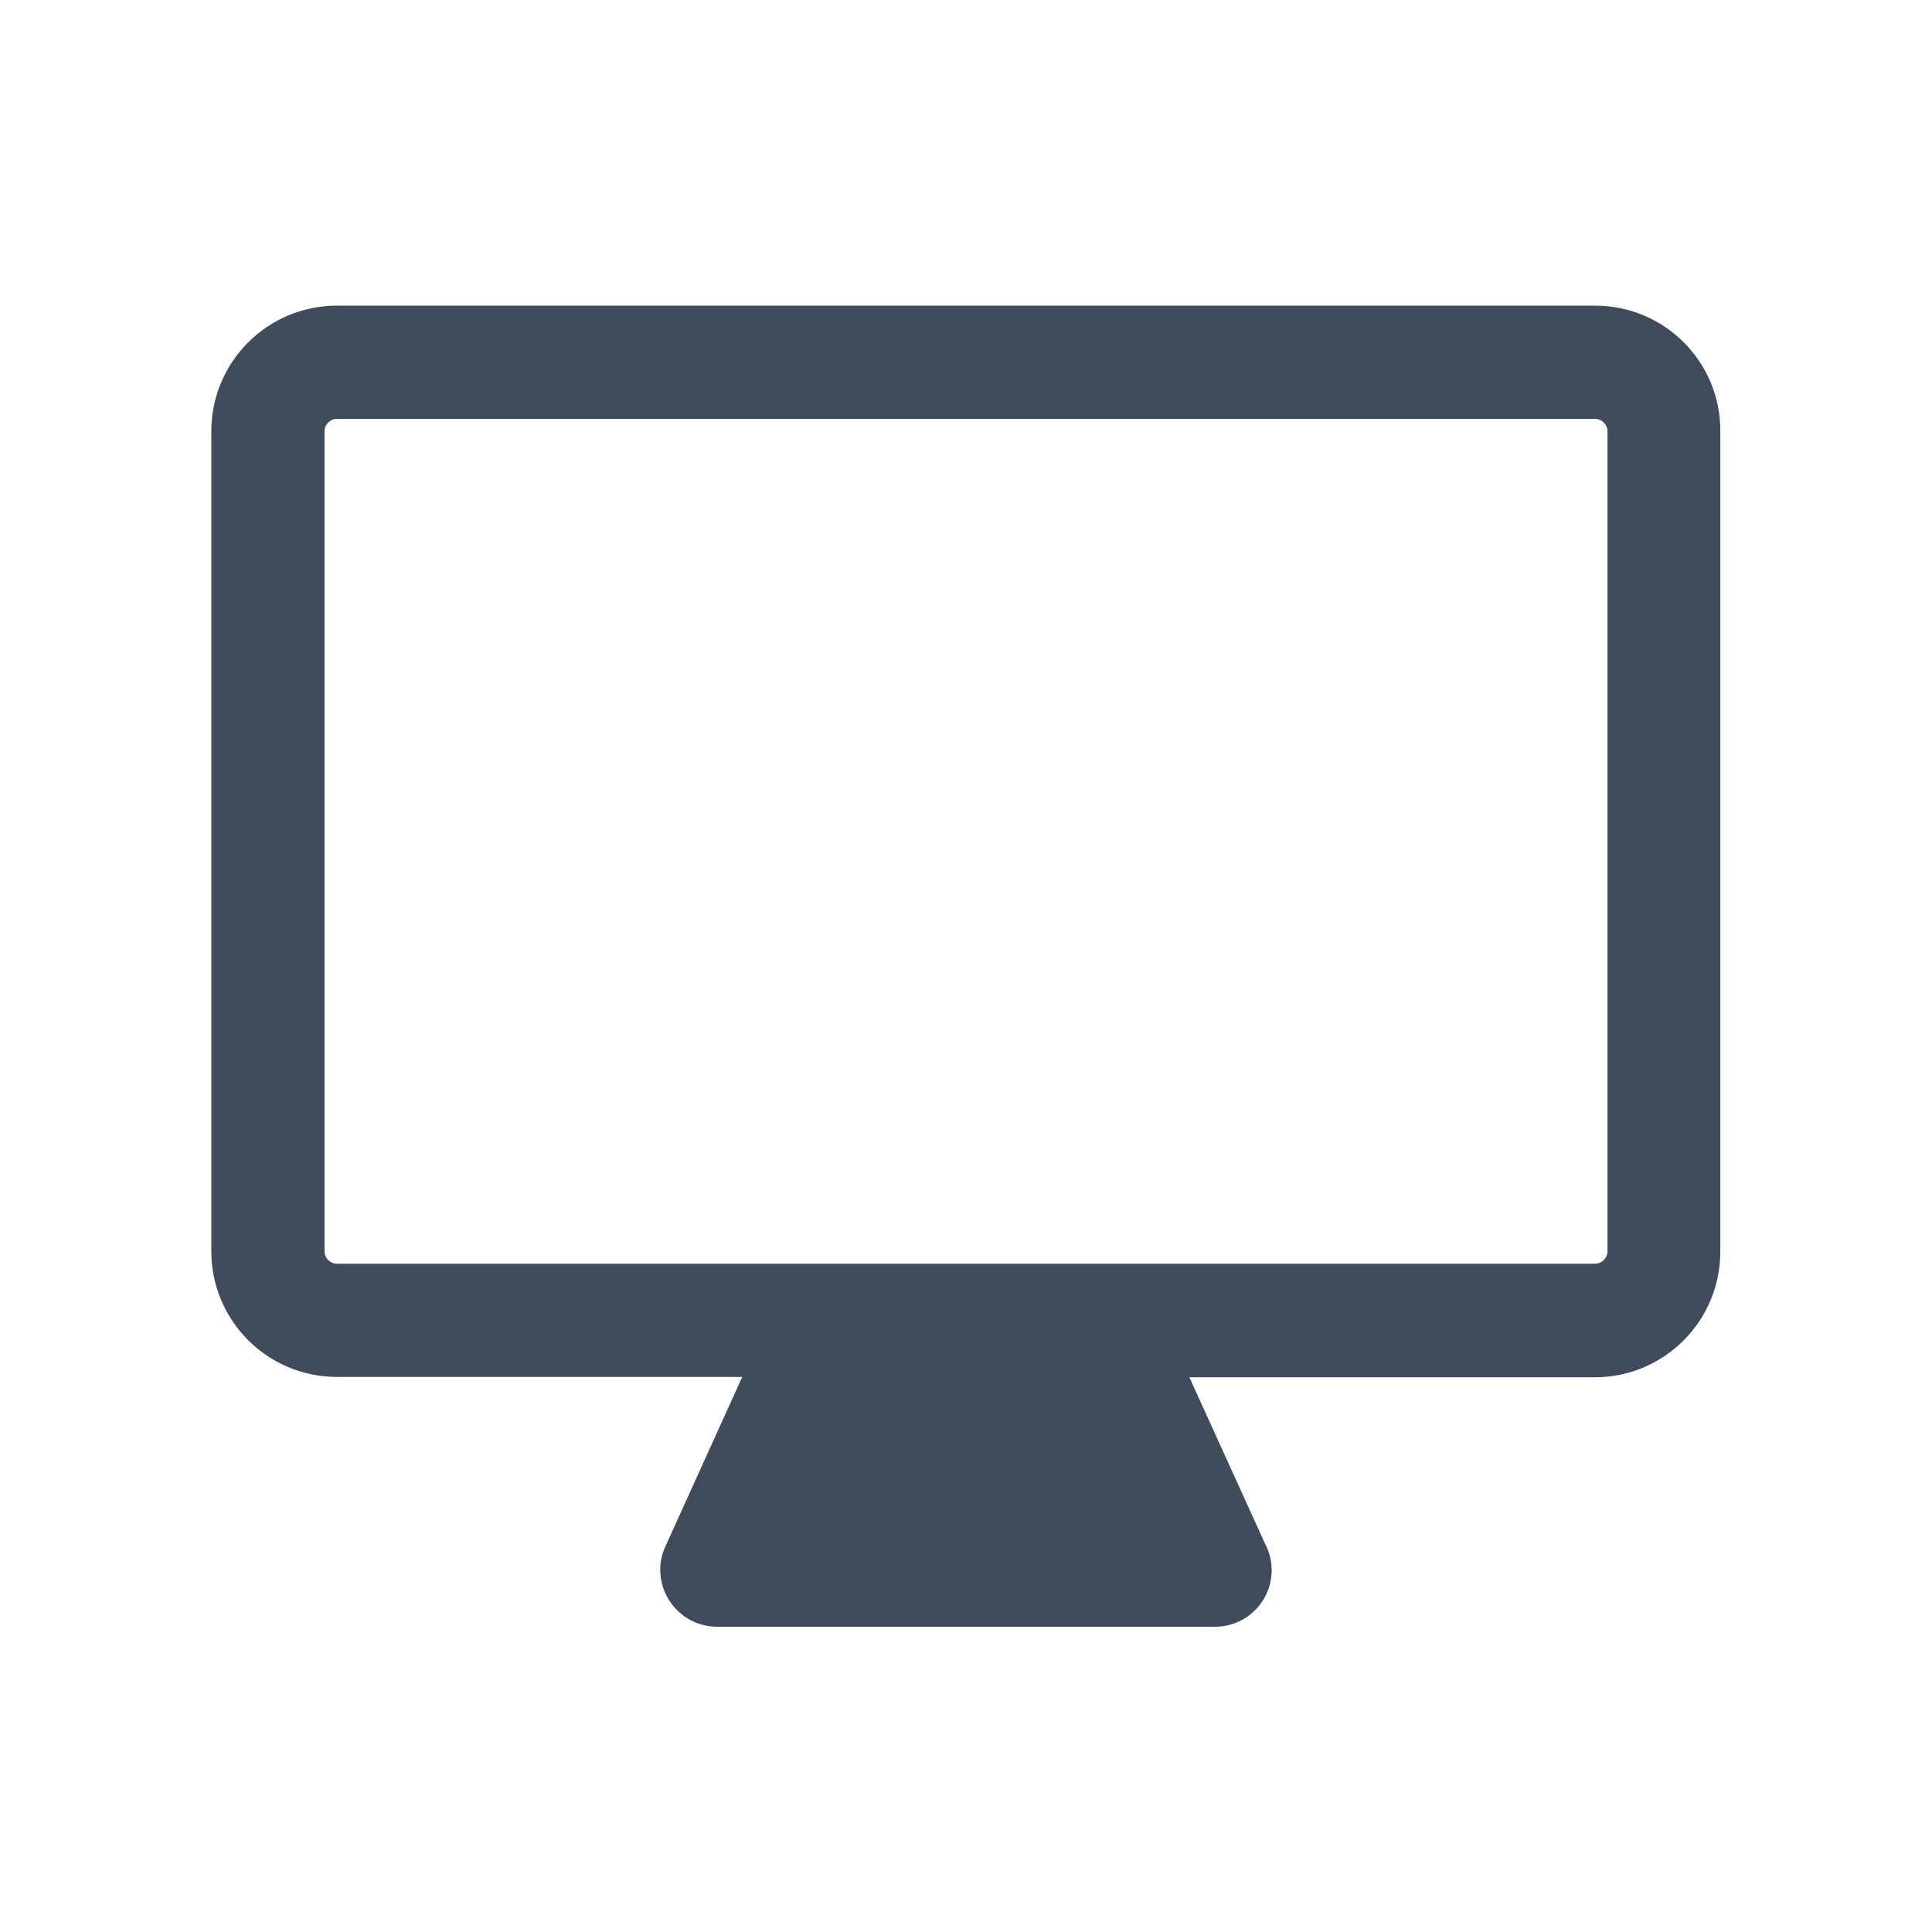 <?xml version="1.0" encoding="utf-8"?>
<!-- Generator: Adobe Illustrator 18.1.1, SVG Export Plug-In . SVG Version: 6.00 Build 0)  -->
<svg version="1.1" id="Layer_2" xmlns="http://www.w3.org/2000/svg" xmlns:xlink="http://www.w3.org/1999/xlink" x="0px" y="0px"
	 viewBox="181 -181 512 512" enable-background="new 181 -181 512 512" xml:space="preserve">
<path fill="#404C5B" d="M603.7-100H270.3c-18.4,0-33.3,14.9-33.3,33.3v217.3c0,18.4,14.9,33.3,33.3,33.3h107.4l-20.4,45c-2.1,4.6-1.7,10,1.1,14.3
	c2.8,4.3,7.5,6.9,12.6,6.9h132c0,0,0,0,0,0c8.3,0,15-6.7,15-15c0-2.5-0.6-4.8-1.7-6.9l-20.1-44.2h107.4c18.4,0,33.3-14.9,33.3-33.3
	V-66.7C637-85.1,622.1-100,603.7-100z M607,150.6c0,1.8-1.5,3.3-3.3,3.3H473h-72H270.3c-1.8,0-3.3-1.5-3.3-3.3V-66.7
	c0-1.8,1.5-3.3,3.3-3.3h333.4c1.8,0,3.3,1.5,3.3,3.3L607,150.6L607,150.6z"/>
</svg>
